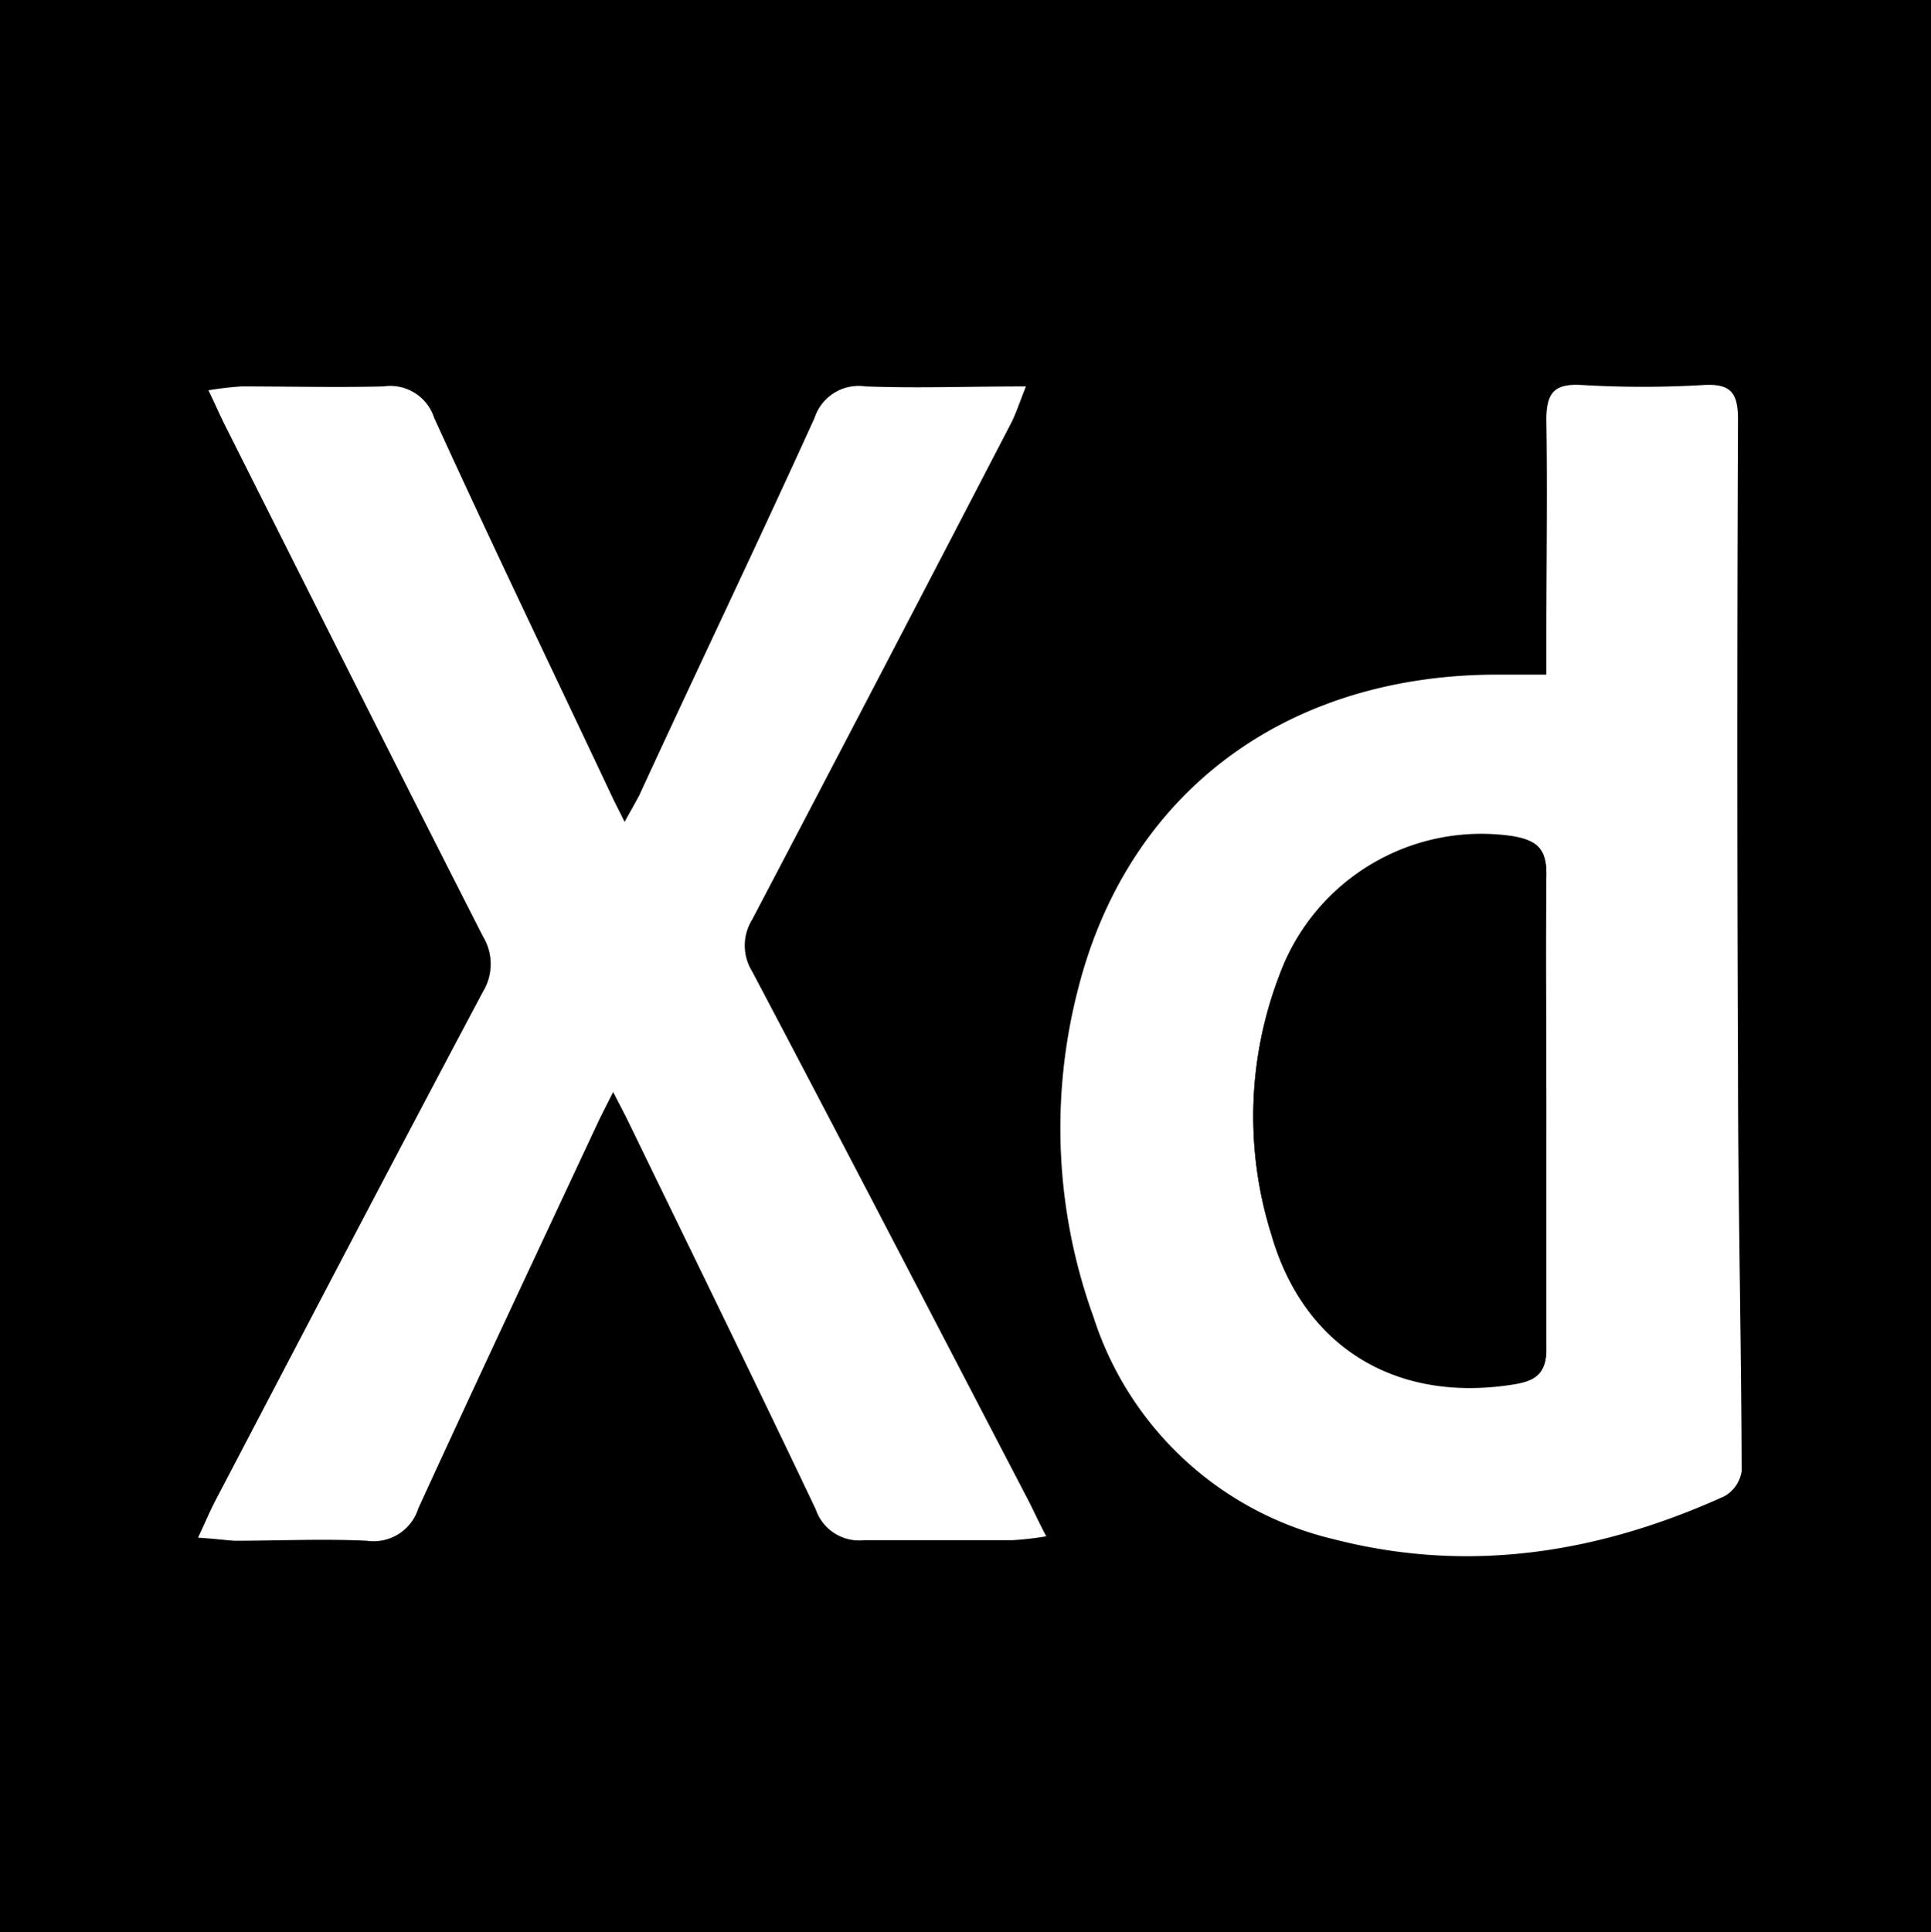 <svg id="9d0f284a-3f19-40f2-81ef-99e19bf9cd3d" data-name="Calque 1" xmlns="http://www.w3.org/2000/svg" viewBox="0 0 99.96 100"><defs><style>.a06482b7-72db-4428-b33d-3b44c7469bc0{fill:#fff;}</style></defs><title>icone_xd</title><rect width="99.96" height="100"/><path d="M2,8V90.67H93.33V8ZM52.36,79.71c-2.57,0-5.13,0-7.69,0a2.37,2.37,0,0,1-2.5-1.59c-3.18-6.69-6.44-13.35-9.67-20-.21-.44-.44-.86-.82-1.61-.36.72-.62,1.21-.85,1.71-3.09,6.61-6.2,13.22-9.24,19.85A2.42,2.42,0,0,1,19,79.75c-2.28-.11-4.58,0-6.87,0-.51,0-1-.08-1.84-.13.38-.81.62-1.38.91-1.94,4.6-8.78,9.19-17.57,13.84-26.32a2.75,2.75,0,0,0,0-2.86c-4.48-8.79-8.9-17.6-13.33-26.41-.27-.53-.5-1.07-.88-1.86A17,17,0,0,1,12.5,20c2.45,0,4.91.06,7.36,0a2.38,2.38,0,0,1,2.61,1.62c3,6.58,6.15,13.11,9.24,19.67.16.34.34.67.62,1.25.32-.57.56-1,.75-1.35,3-6.52,6.11-13,9.09-19.57A2.4,2.4,0,0,1,44.8,20c2.66.1,5.32,0,8.31,0-.33.82-.51,1.4-.79,1.94Q45.66,34.78,38.94,47.59a2.55,2.55,0,0,0,0,2.7c4.78,9.06,9.49,18.15,14.22,27.23.3.57.56,1.16,1,2A16.32,16.32,0,0,1,52.36,79.71ZM89.21,77.5C82.72,80.41,76,81.47,69,79.66a17.24,17.24,0,0,1-12.4-11.51,28.72,28.72,0,0,1-.81-16.89c2.59-10.31,10.89-16.44,22-16.34h2.3V33c0-3.76.06-7.52,0-11.27,0-1.48.47-1.89,1.89-1.8a53.6,53.6,0,0,0,6.21,0c1.45-.09,1.83.39,1.82,1.83q-.07,16.74,0,33.49c0,7,.17,13.94.19,20.9A1.8,1.8,0,0,1,89.21,77.5Z"/><path class="a06482b7-72db-4428-b33d-3b44c7469bc0" d="M10.25,79.59c.38-.81.62-1.38.91-1.94,4.6-8.78,9.19-17.57,13.84-26.32a2.75,2.75,0,0,0,0-2.86c-4.48-8.79-8.9-17.6-13.33-26.41-.27-.53-.5-1.07-.88-1.86A17,17,0,0,1,12.5,20c2.45,0,4.91.06,7.36,0a2.38,2.38,0,0,1,2.61,1.62c3,6.58,6.15,13.11,9.24,19.67.16.34.34.67.62,1.25.32-.57.56-1,.75-1.35,3-6.52,6.11-13,9.09-19.57A2.4,2.4,0,0,1,44.8,20c2.66.1,5.32,0,8.31,0-.33.82-.51,1.4-.79,1.94Q45.66,34.78,38.94,47.59a2.55,2.55,0,0,0,0,2.7c4.78,9.06,9.49,18.15,14.22,27.23.3.57.56,1.16,1,2a16.32,16.32,0,0,1-1.74.2c-2.57,0-5.13,0-7.69,0a2.37,2.37,0,0,1-2.5-1.59c-3.18-6.69-6.44-13.35-9.67-20-.21-.44-.44-.86-.82-1.61-.36.72-.62,1.21-.85,1.71-3.09,6.61-6.2,13.22-9.24,19.85A2.42,2.42,0,0,1,19,79.75c-2.28-.11-4.58,0-6.87,0C11.58,79.71,11.06,79.64,10.25,79.59Z"/><path class="a06482b7-72db-4428-b33d-3b44c7469bc0" d="M80.05,34.92V33c0-3.76.06-7.52,0-11.27,0-1.48.47-1.89,1.89-1.8a53.6,53.6,0,0,0,6.21,0c1.45-.09,1.83.39,1.82,1.83q-.07,16.74,0,33.49c0,7,.17,13.94.19,20.9a1.8,1.8,0,0,1-.9,1.3C82.72,80.41,76,81.47,69,79.66a17.24,17.24,0,0,1-12.4-11.51,28.72,28.72,0,0,1-.81-16.89c2.59-10.31,10.89-16.44,22-16.34Zm0,22.6c0-4.08-.06-8.16,0-12.24,0-1.34-.48-1.78-1.72-2a11.13,11.13,0,0,0-12.09,7.16,20.36,20.36,0,0,0-.42,13.45c1.7,5.87,6.53,8.73,12.59,7.72,1.15-.19,1.67-.6,1.64-1.88C80,65.69,80.05,61.6,80.05,57.52Z"/><path d="M80.05,57.52c0,4.08,0,8.17,0,12.25,0,1.28-.49,1.69-1.64,1.88-6.06,1-10.89-1.85-12.59-7.72a20.36,20.36,0,0,1,.42-13.45,11.13,11.13,0,0,1,12.09-7.16c1.24.18,1.75.62,1.72,2C80,49.36,80.05,53.44,80.05,57.52Z"/></svg>